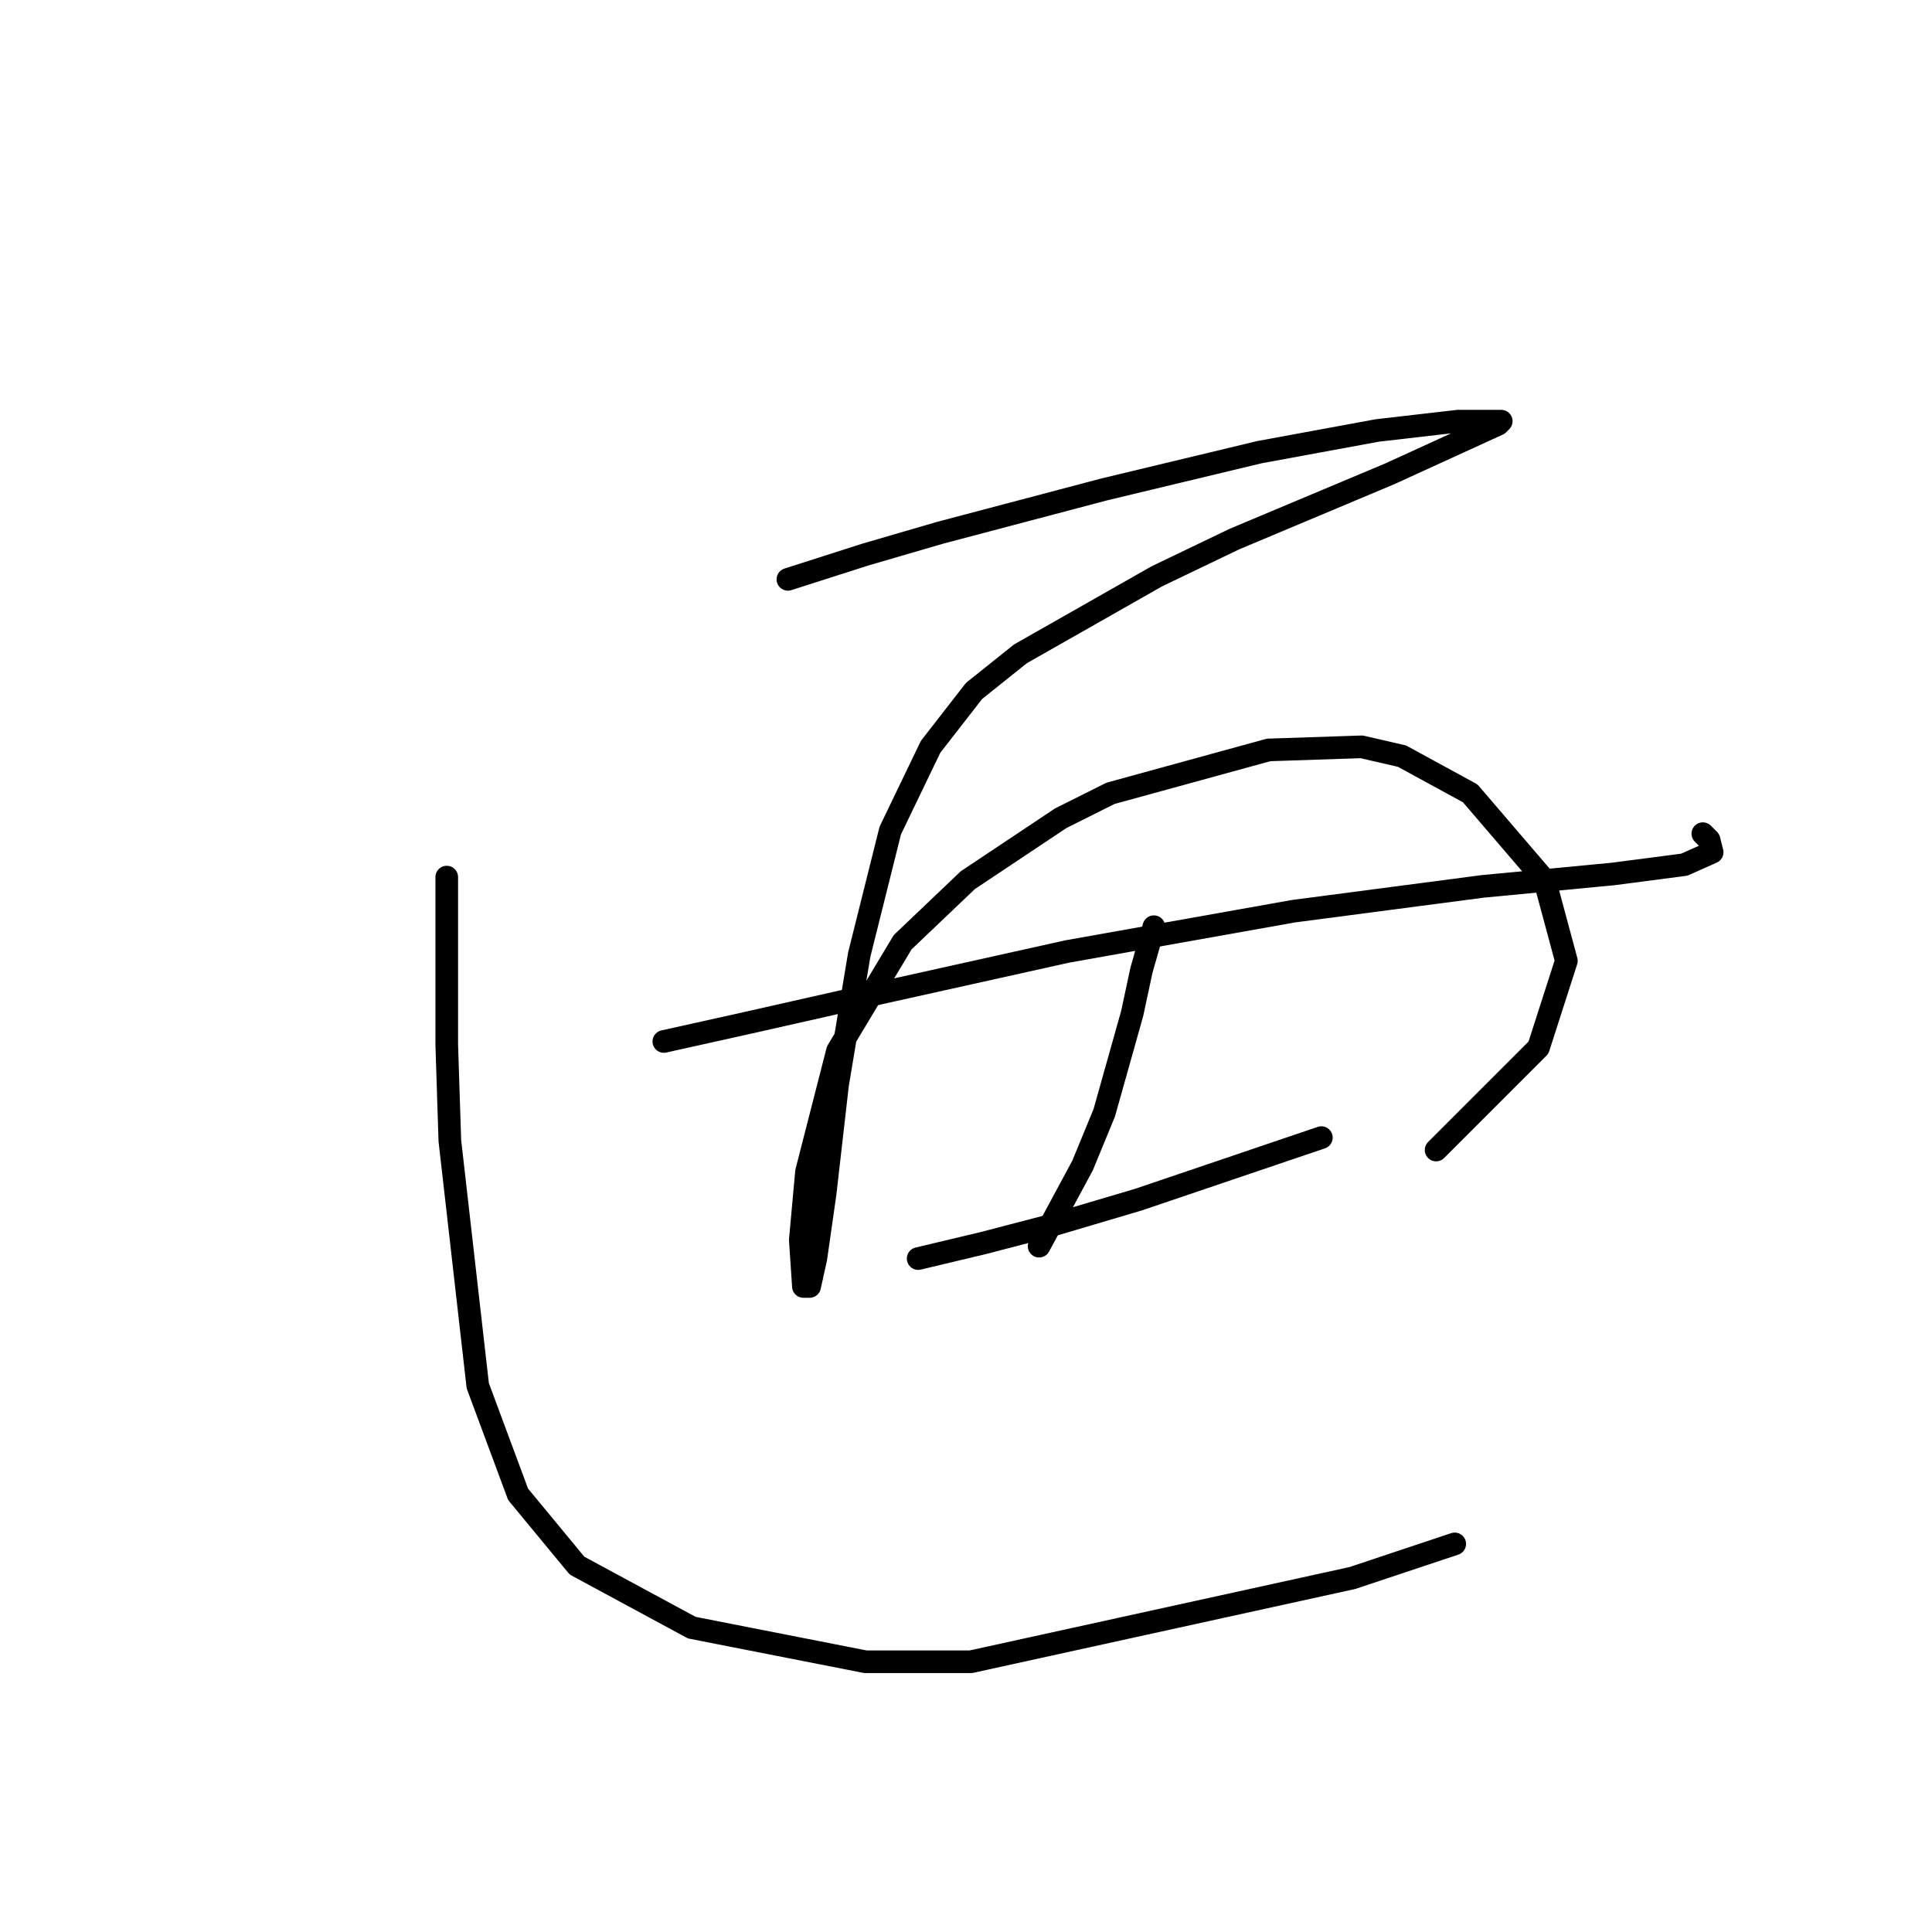 <?xml version="1.0" standalone="no"?>
    <svg width="256" height="256" xmlns="http://www.w3.org/2000/svg" version="1.1">
    <polyline stroke="black" stroke-width="3" stroke-linecap="round" fill="transparent" stroke-linejoin="round" points="104.402 76.767 114.676 73.479 124.539 70.603 146.319 64.849 166.867 59.918 182.484 57.041 193.169 55.808 198.511 55.808 198.922 55.808 198.511 56.219 184.128 62.794 163.58 71.424 153.306 76.356 135.223 86.63 129.059 91.561 123.306 98.959 117.963 110.055 113.854 126.493 110.977 143.753 109.333 158.137 108.1 166.767 107.278 170.465 106.456 170.465 106.045 164.301 106.867 155.26 110.977 139.233 119.607 124.849 128.237 116.63 140.566 108.411 147.141 105.123 168.1 99.37 180.429 98.959 185.771 100.192 194.812 105.123 204.675 116.63 207.552 127.315 203.854 138.822 190.292 152.383 190.292 152.383 " />
        <polyline stroke="black" stroke-width="3" stroke-linecap="round" fill="transparent" stroke-linejoin="round" points="87.963 138 99.059 135.534 111.799 132.657 141.388 126.082 171.388 120.74 196.456 117.452 213.717 115.808 223.169 114.575 226.867 112.931 226.456 111.287 225.634 110.466 225.634 110.466 " />
        <polyline stroke="black" stroke-width="3" stroke-linecap="round" fill="transparent" stroke-linejoin="round" points="152.895 122.794 151.251 128.548 150.018 134.301 146.319 147.452 143.443 154.438 137.689 165.123 137.689 165.123 " />
        <polyline stroke="black" stroke-width="3" stroke-linecap="round" fill="transparent" stroke-linejoin="round" points="121.662 166.767 130.292 164.712 139.744 162.246 150.84 158.959 175.086 150.739 175.086 150.739 " />
        <polyline stroke="black" stroke-width="3" stroke-linecap="round" fill="transparent" stroke-linejoin="round" points="59.196 116.219 59.196 126.904 59.196 138.411 59.607 151.15 63.306 183.616 68.648 198 76.456 207.452 91.662 215.671 114.676 220.191 128.648 220.191 179.196 209.096 192.758 204.575 192.758 204.575 " />
        </svg>